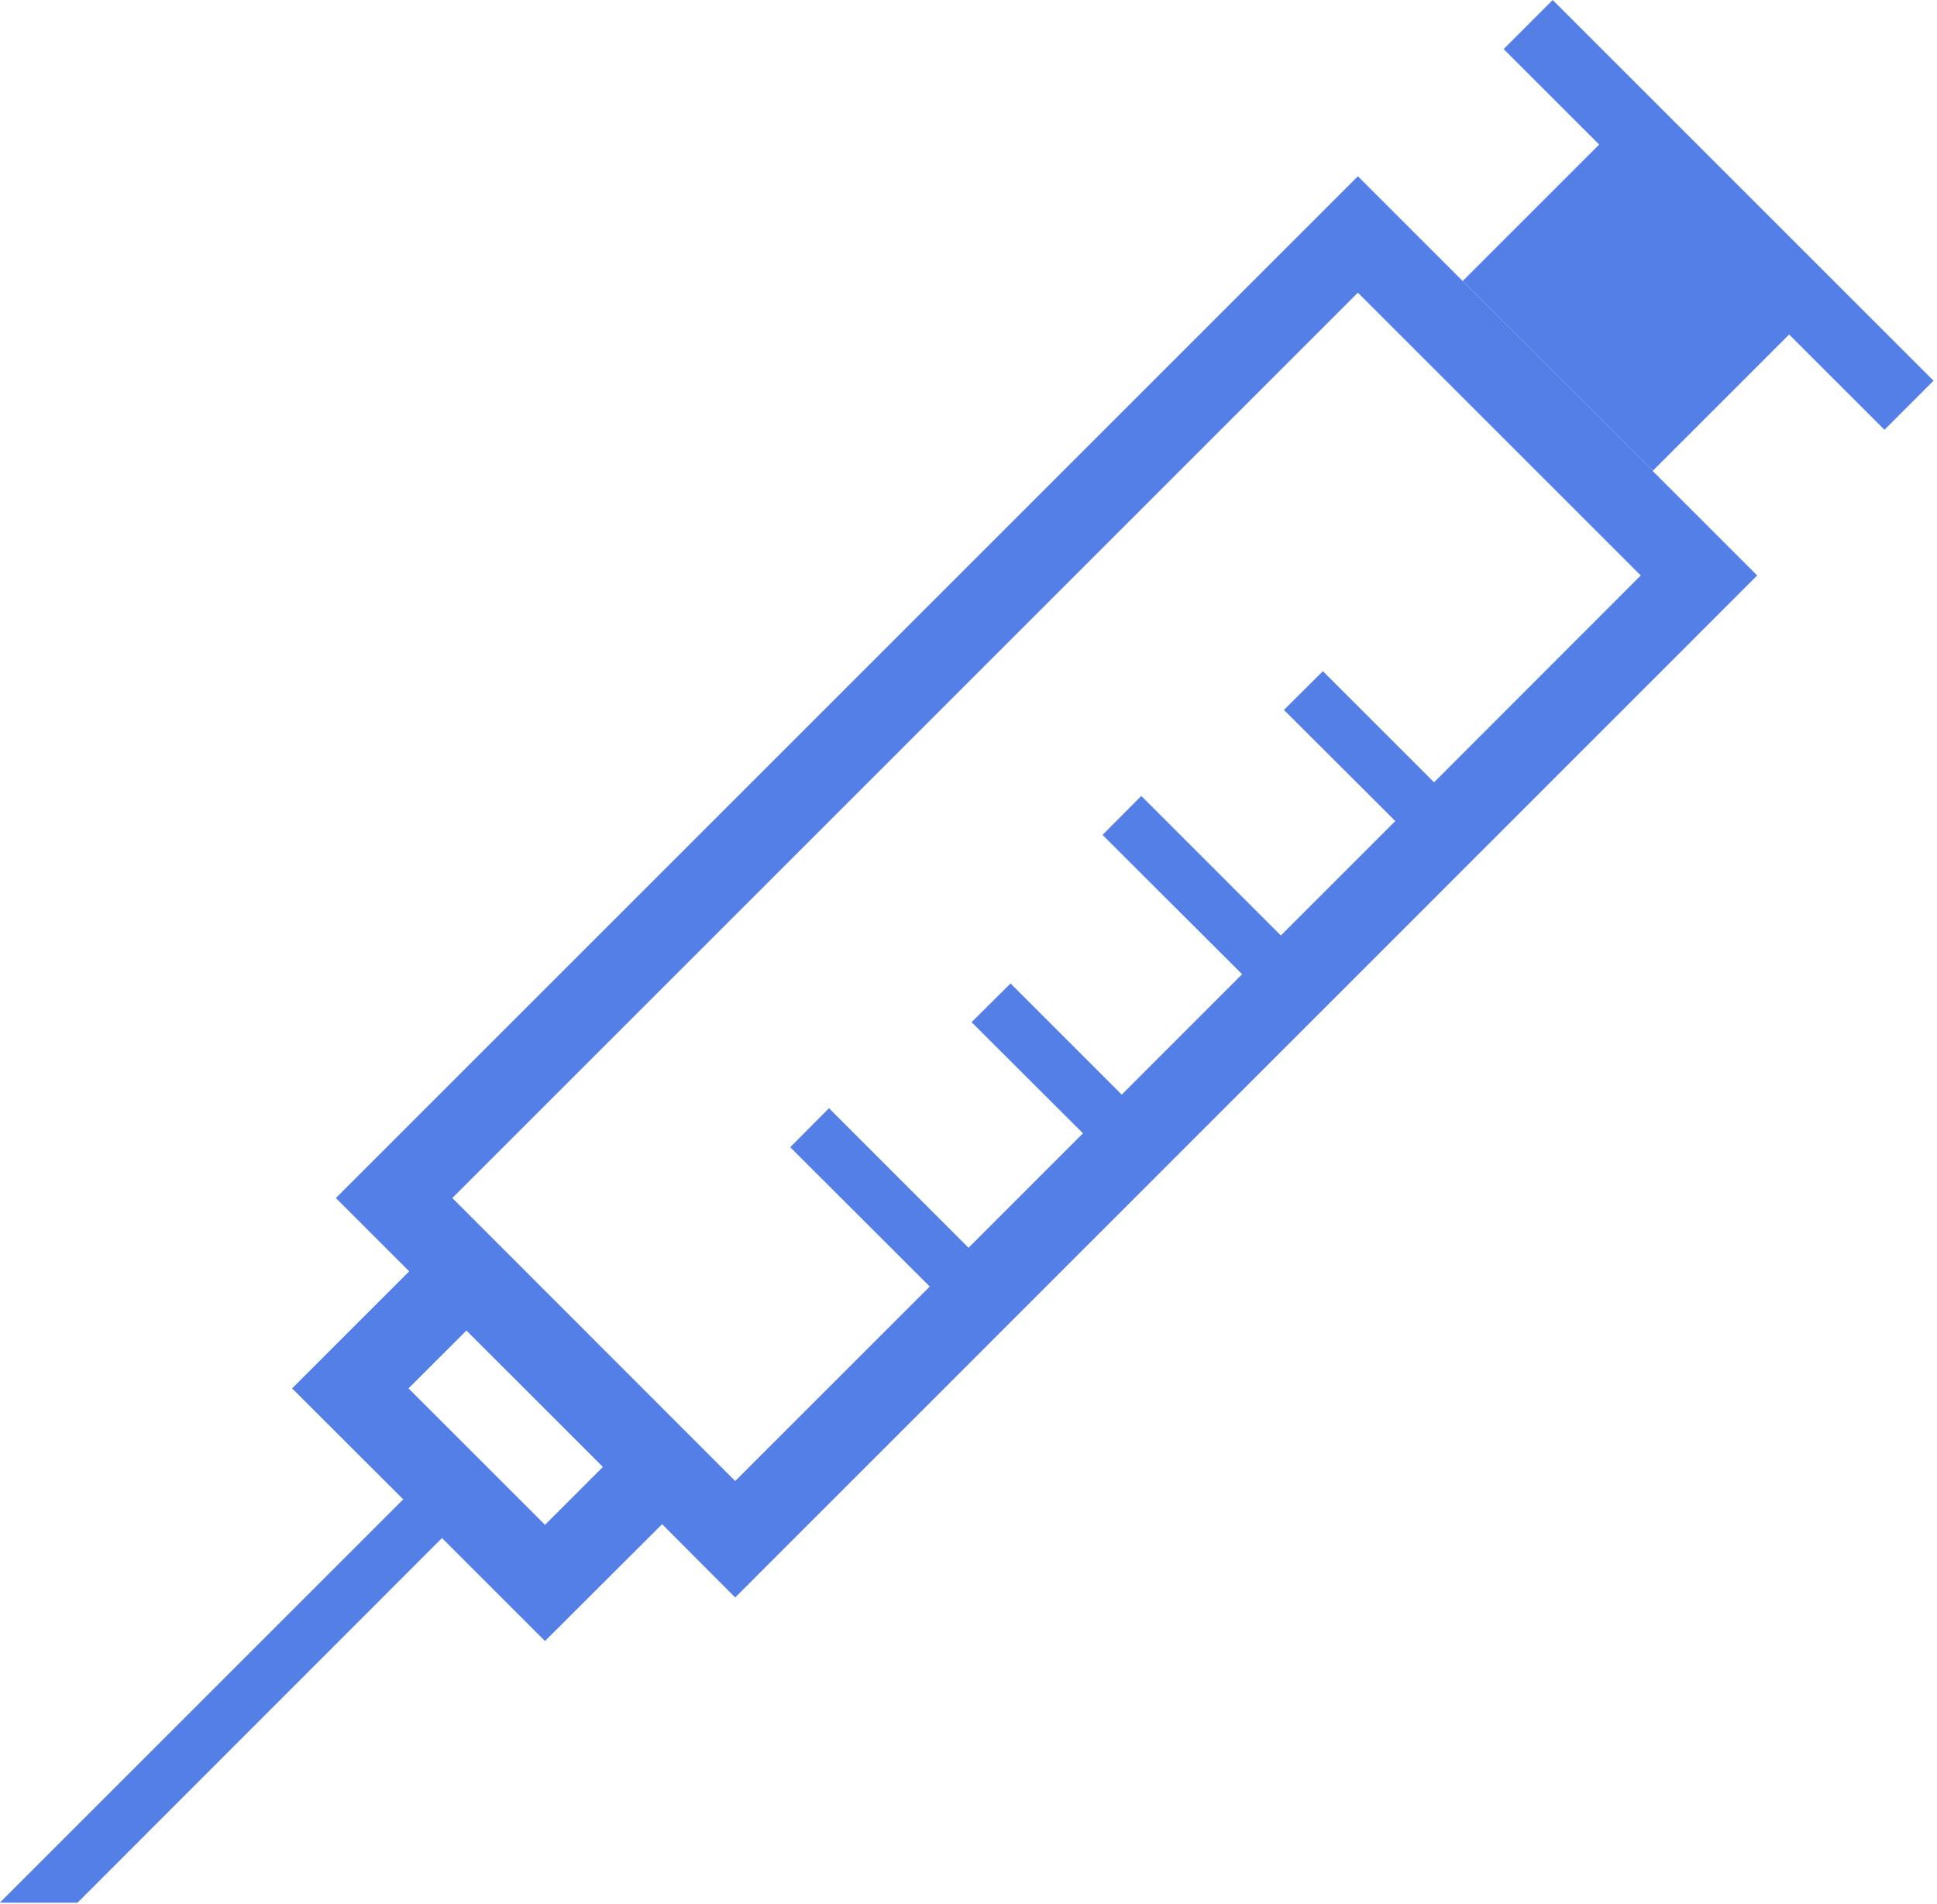 <svg width="237" height="233" viewBox="0 0 237 233" fill="none" xmlns="http://www.w3.org/2000/svg">
<path d="M202.208 57.636L202.233 57.606L178.966 34.393L166.143 21.57L41.096 146.617L50.065 155.589L35.739 169.917L49.337 183.493L0 232.831V232.86H9.48L54.08 188.231L66.682 200.835L81.013 186.534L89.954 195.502L215.001 70.428L202.208 57.636ZM66.682 186.615L49.986 169.917L57.07 162.836L73.765 179.529L66.682 186.615ZM175.465 95.742L161.861 82.141L157.097 86.884L170.722 100.482L156.717 114.49L139.642 97.412L134.902 102.179L151.977 119.23L137.248 133.962L123.647 120.358L118.877 125.098L132.507 138.699L118.503 152.707L101.427 135.629L96.687 140.401L113.76 157.45L89.954 181.253L55.343 146.617L166.143 35.818L200.754 70.428L175.465 95.742Z" fill="#537FE7"/>
<path d="M236.574 46.593L230.571 52.599L218.907 40.937L202.235 57.608L178.966 34.393L195.667 17.695L183.975 6.006L189.981 0L236.574 46.593Z" fill="#537FE7"/>
</svg>
